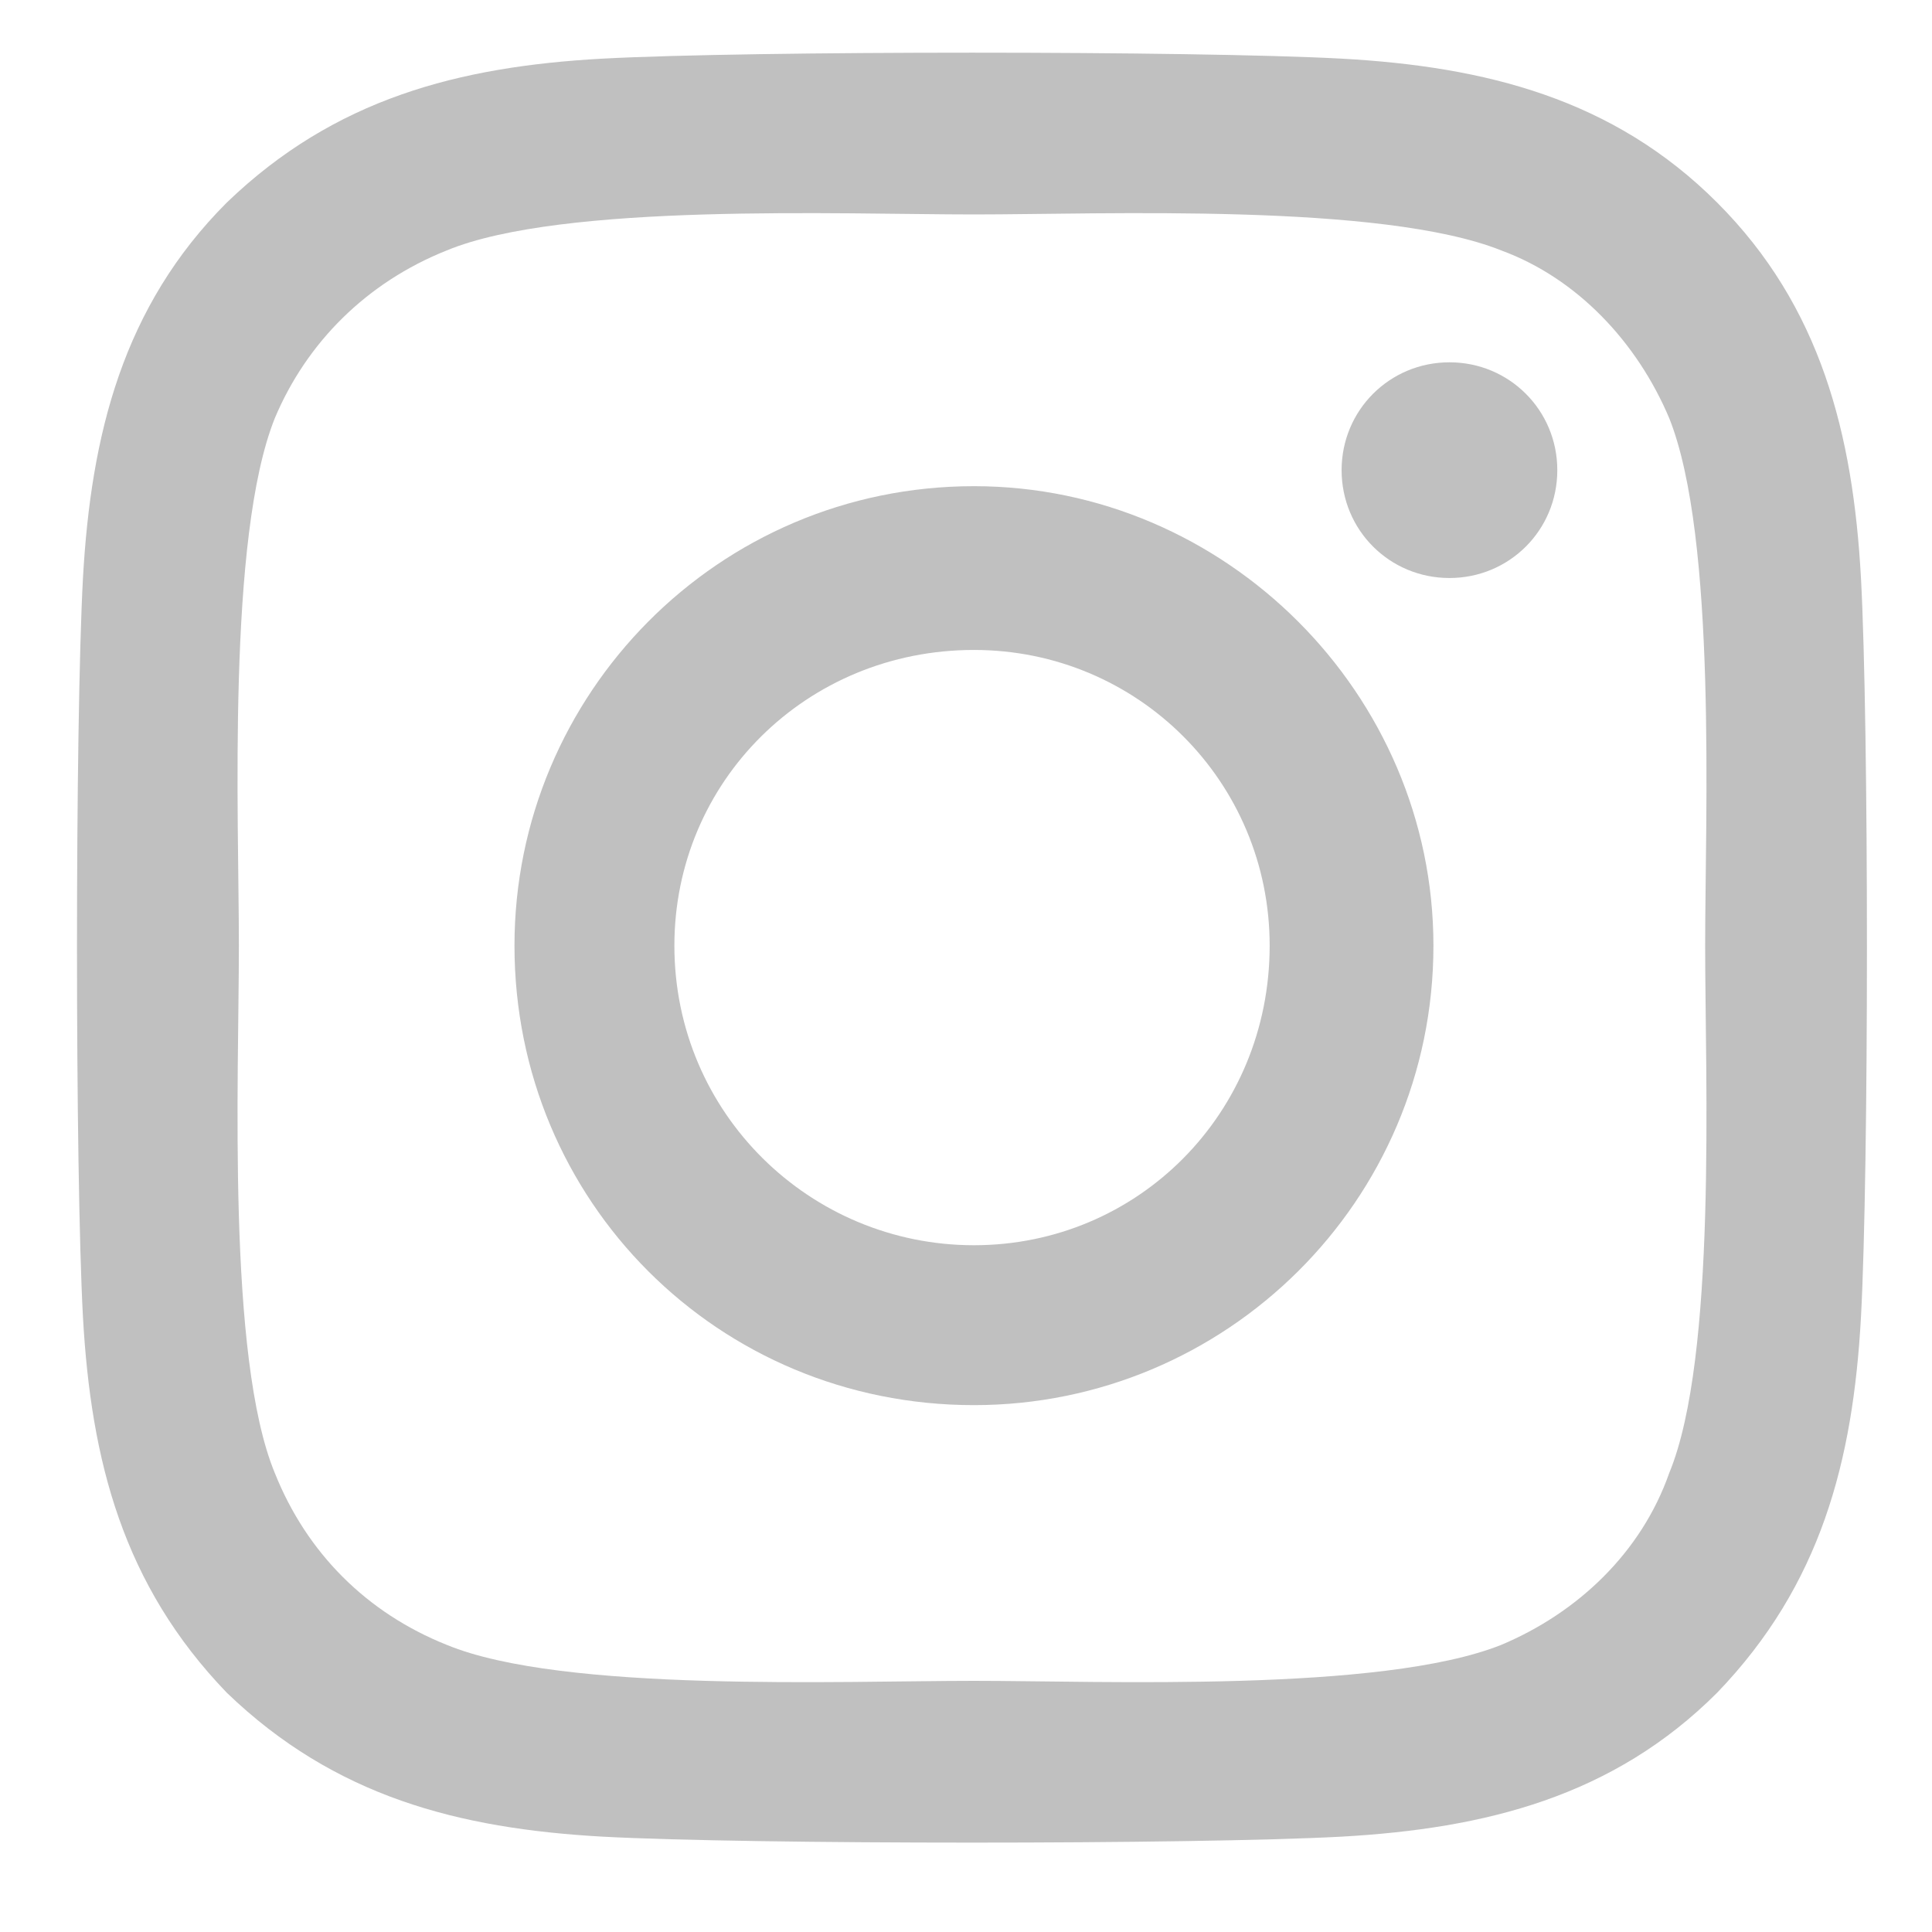 <svg width="17" height="17" viewBox="0 0 17 17" fill="none" xmlns="http://www.w3.org/2000/svg">
<path d="M8.57 4.278C10.785 4.278 12.613 6.106 12.613 8.321C12.613 10.571 10.785 12.364 8.57 12.364C6.32 12.364 4.527 10.571 4.527 8.321C4.527 6.106 6.32 4.278 8.57 4.278ZM8.57 10.957C10.012 10.957 11.172 9.797 11.172 8.321C11.172 6.879 10.012 5.719 8.57 5.719C7.094 5.719 5.934 6.879 5.934 8.321C5.934 9.797 7.129 10.957 8.57 10.957ZM13.703 4.137C13.703 4.665 13.281 5.086 12.754 5.086C12.227 5.086 11.805 4.665 11.805 4.137C11.805 3.61 12.227 3.188 12.754 3.188C13.281 3.188 13.703 3.61 13.703 4.137ZM16.375 5.086C16.445 6.387 16.445 10.29 16.375 11.59C16.305 12.856 16.023 13.946 15.109 14.895C14.195 15.809 13.07 16.09 11.805 16.161C10.504 16.231 6.602 16.231 5.301 16.161C4.035 16.09 2.945 15.809 1.996 14.895C1.082 13.946 0.801 12.856 0.73 11.59C0.66 10.29 0.66 6.387 0.73 5.086C0.801 3.821 1.082 2.696 1.996 1.782C2.945 0.868 4.035 0.586 5.301 0.516C6.602 0.446 10.504 0.446 11.805 0.516C13.07 0.586 14.195 0.868 15.109 1.782C16.023 2.696 16.305 3.821 16.375 5.086ZM14.688 12.961C15.109 11.942 15.004 9.481 15.004 8.321C15.004 7.196 15.109 4.735 14.688 3.68C14.406 3.012 13.879 2.45 13.211 2.204C12.156 1.782 9.695 1.887 8.57 1.887C7.41 1.887 4.949 1.782 3.93 2.204C3.227 2.485 2.699 3.012 2.418 3.68C1.996 4.735 2.102 7.196 2.102 8.321C2.102 9.481 1.996 11.942 2.418 12.961C2.699 13.665 3.227 14.192 3.93 14.473C4.949 14.895 7.41 14.79 8.57 14.79C9.695 14.79 12.156 14.895 13.211 14.473C13.879 14.192 14.441 13.665 14.688 12.961Z" fill="#C0C0C0"/>
</svg>
